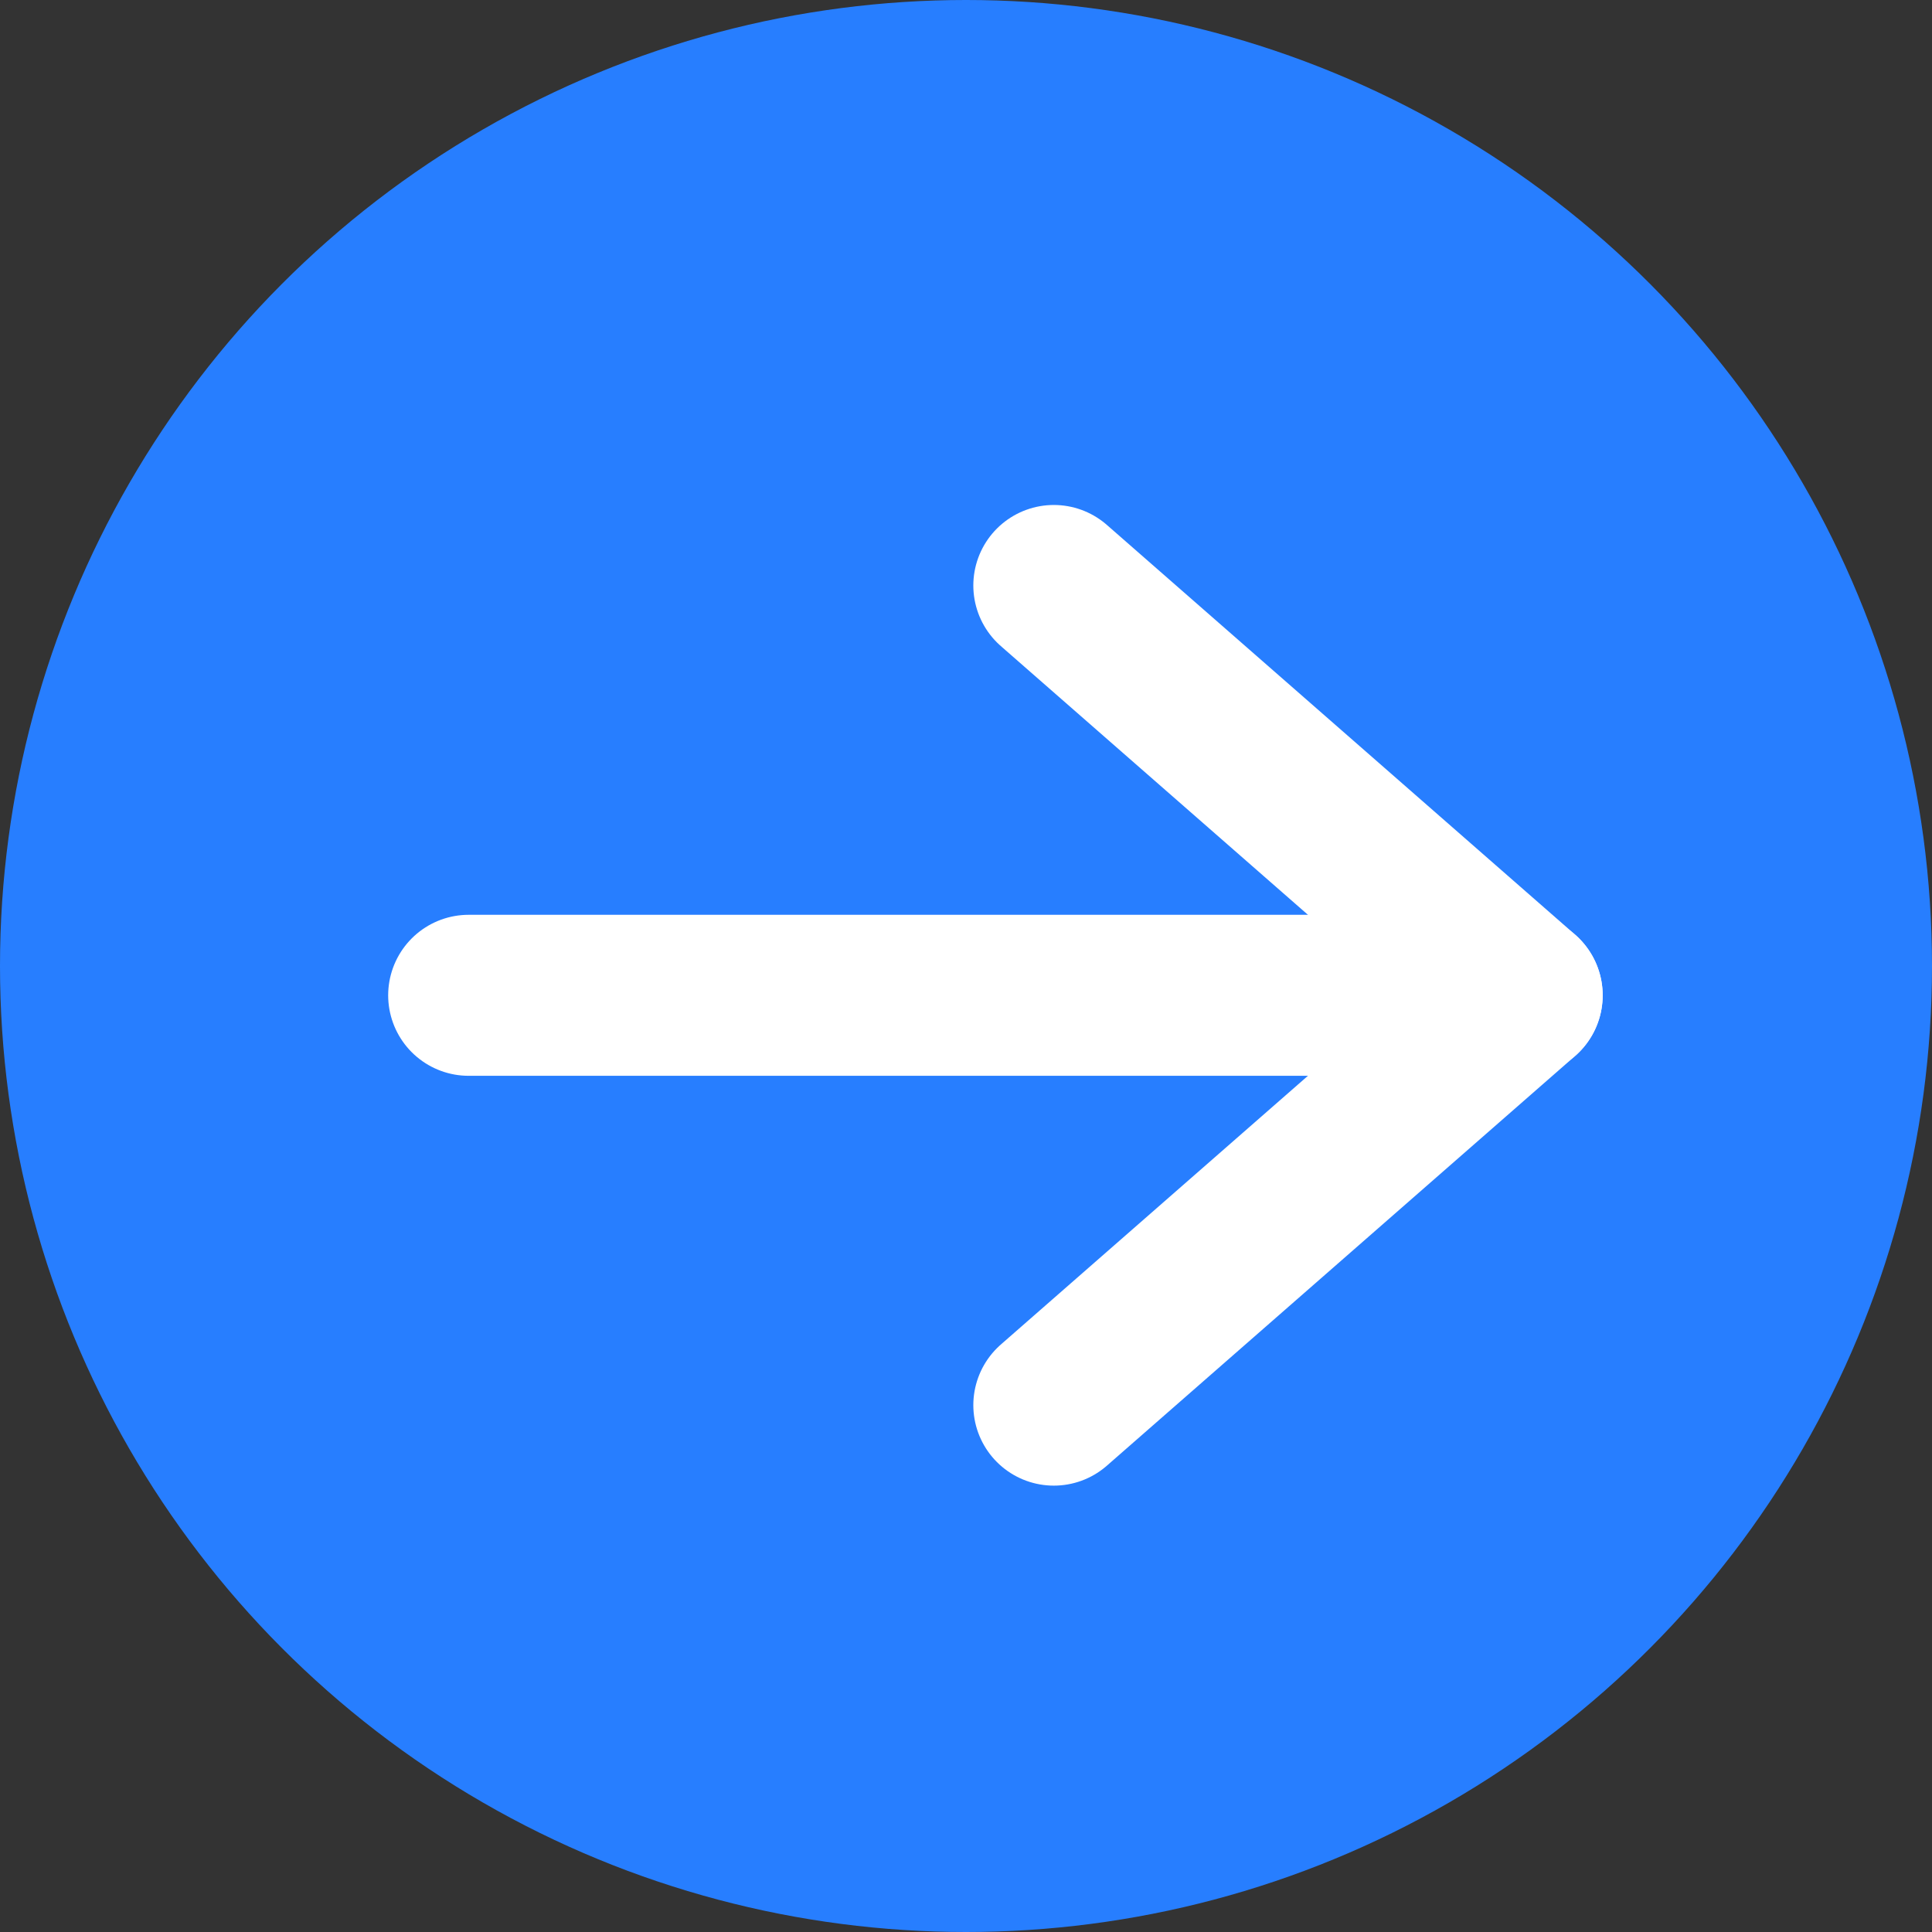 <svg width="24" height="24" viewBox="0 0 24 24" fill="none" xmlns="http://www.w3.org/2000/svg">
<rect x="0" y="0" width="24" height="24" fill="#333333" stroke="none"/>
<circle cx="12" cy="12" r="12" fill="#277EFF"/>
<path d="M13.091 7.273L18.909 12.364L13.091 17.455" stroke="white" stroke-width="2" stroke-linecap="round" stroke-linejoin="round"/>
<path d="M18.909 12.364H5.822" stroke="white" stroke-width="2" stroke-linecap="round" stroke-linejoin="round"/>
</svg>
